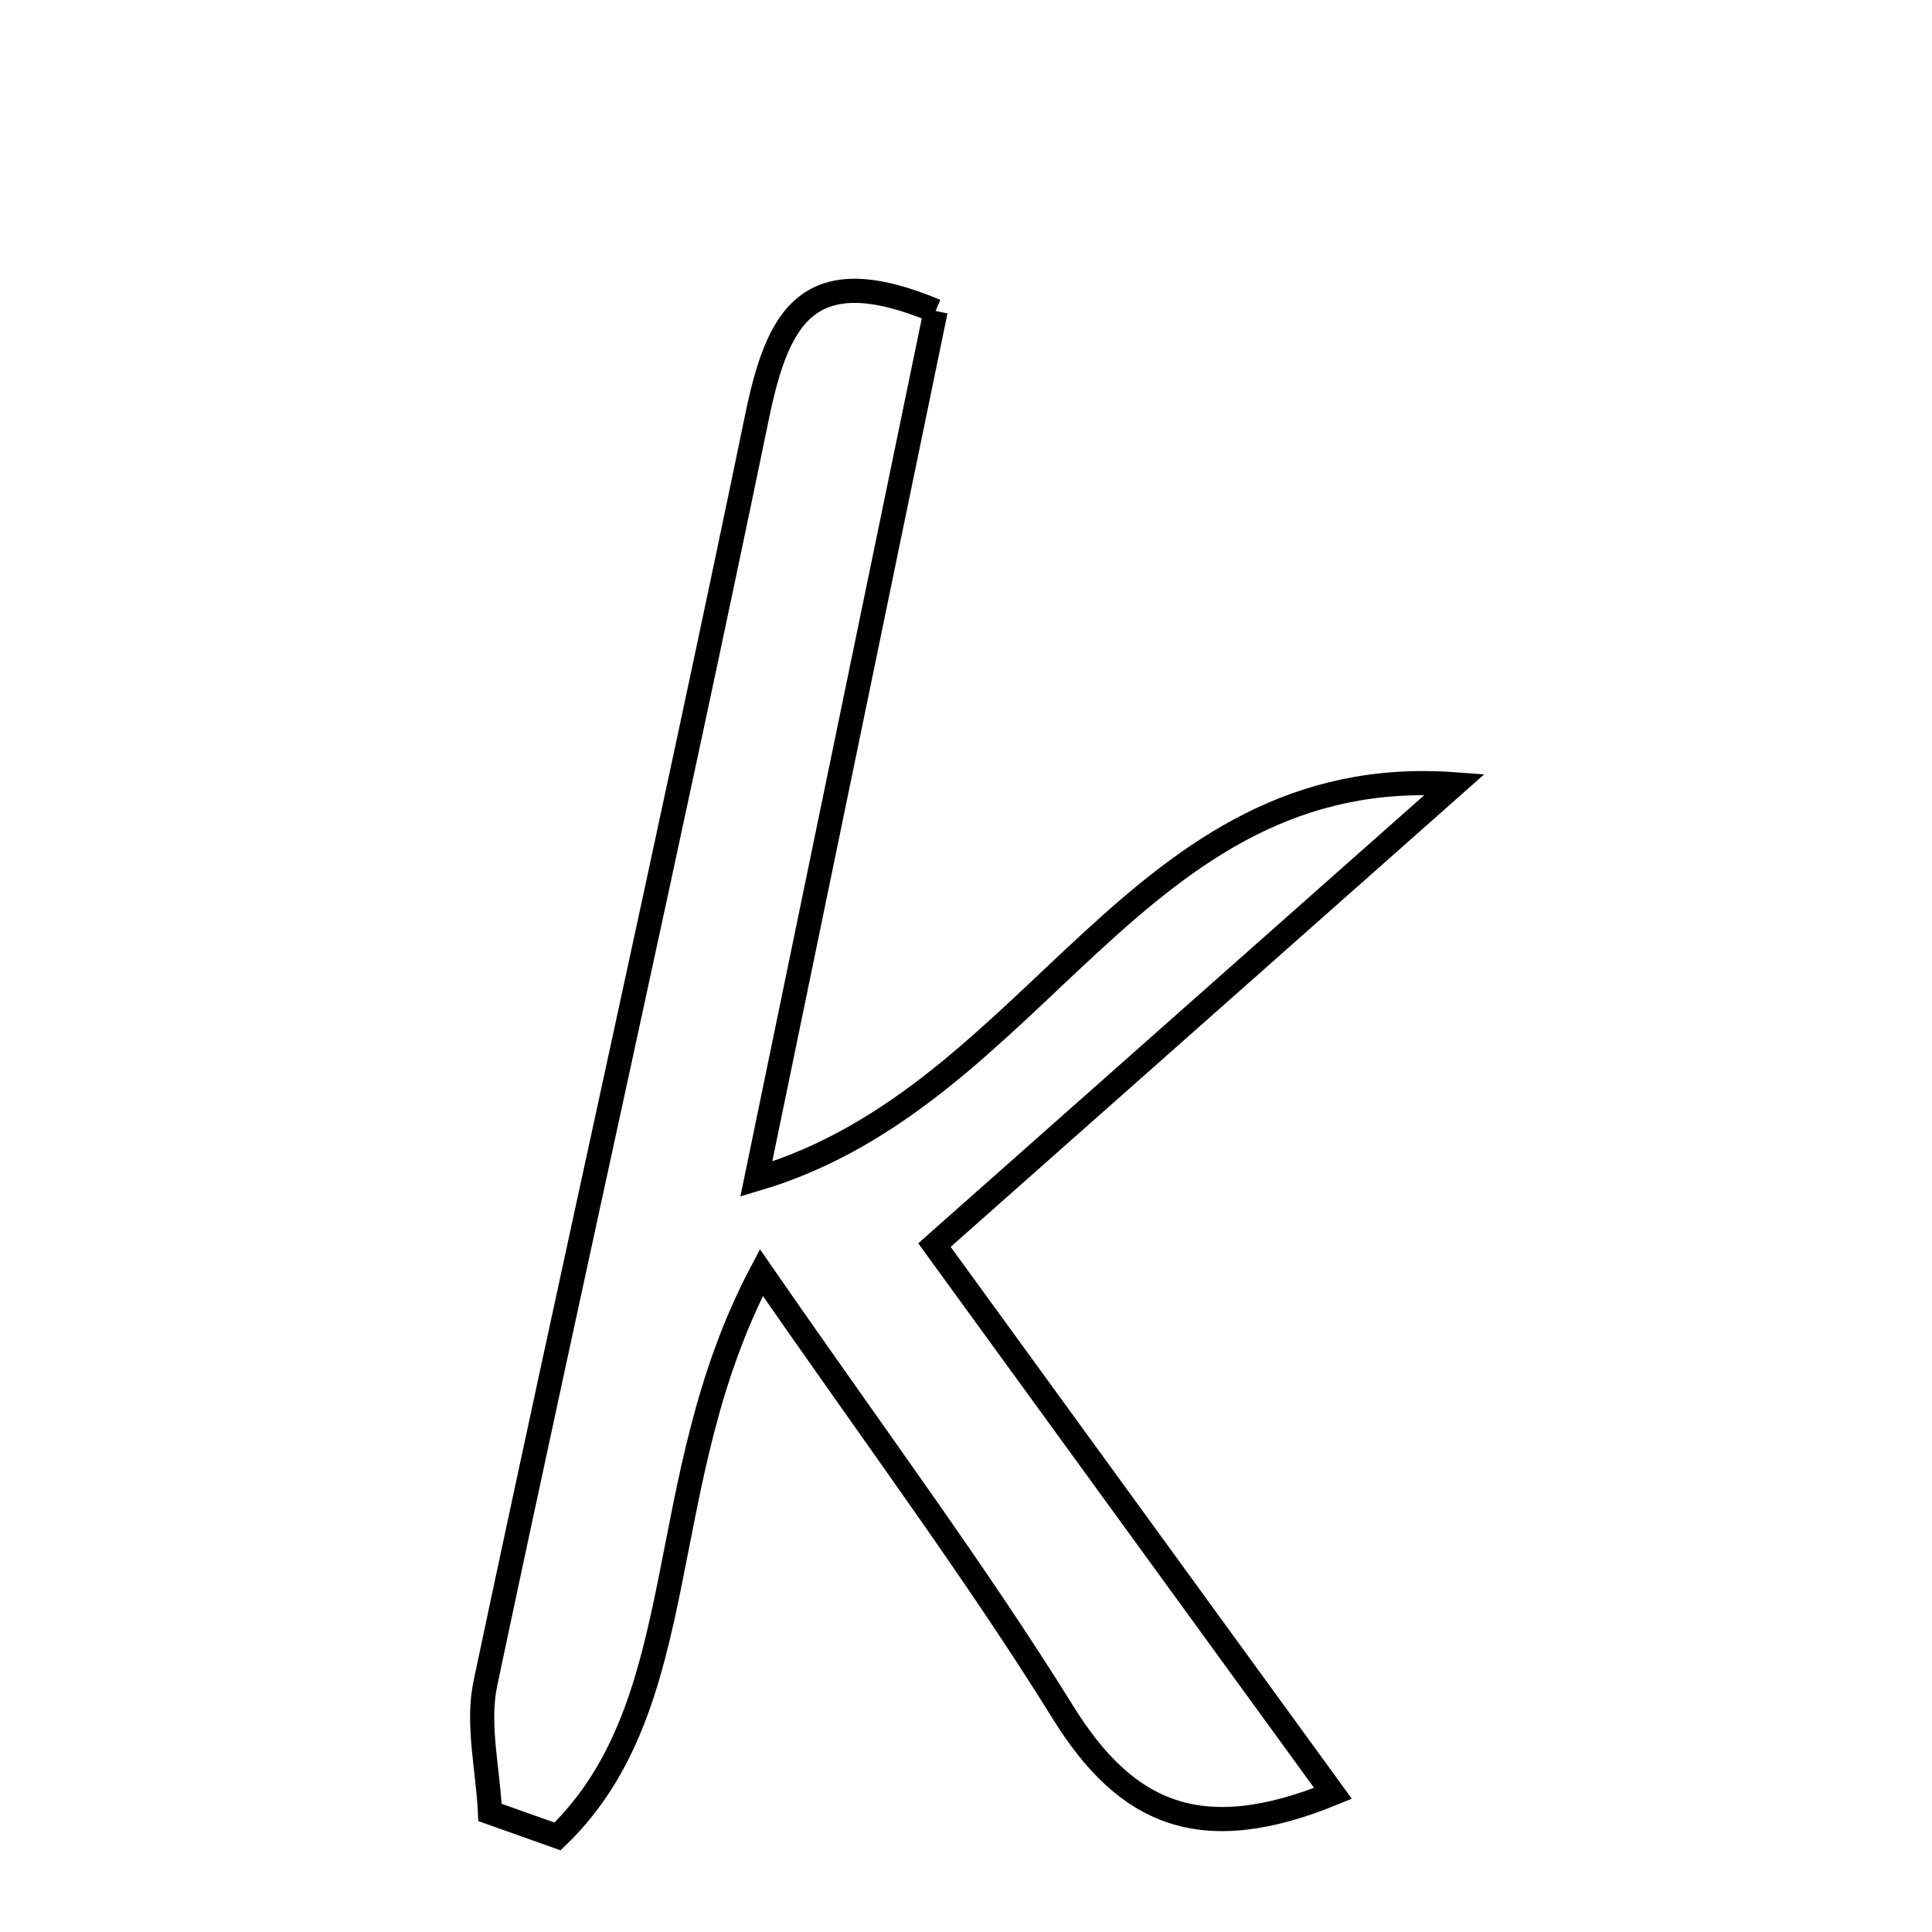 <svg xmlns="http://www.w3.org/2000/svg" viewBox="0.0 0.0 24.0 24.0" height="200px" width="200px"><path fill="none" stroke="black" stroke-width=".3" stroke-opacity="1.0"  filling="0" d="M11.623 3.863 C10.898 7.371 10.174 10.876 9.395 14.647 C12.906 13.61 14.1 9.451 18.071 9.743 C15.965 11.608 13.86 13.473 11.608 15.467 C13.281 17.769 14.894 19.987 16.559 22.278 C14.91 22.953 13.985 22.528 13.205 21.272 C12.116 19.519 10.878 17.861 9.458 15.808 C8.081 18.418 8.645 21.153 6.926 22.813 C6.646 22.714 6.366 22.615 6.087 22.515 C6.062 21.98 5.923 21.421 6.029 20.914 C7.138 15.667 8.318 10.435 9.403 5.183 C9.662 3.926 10.041 3.201 11.623 3.863"></path></svg>